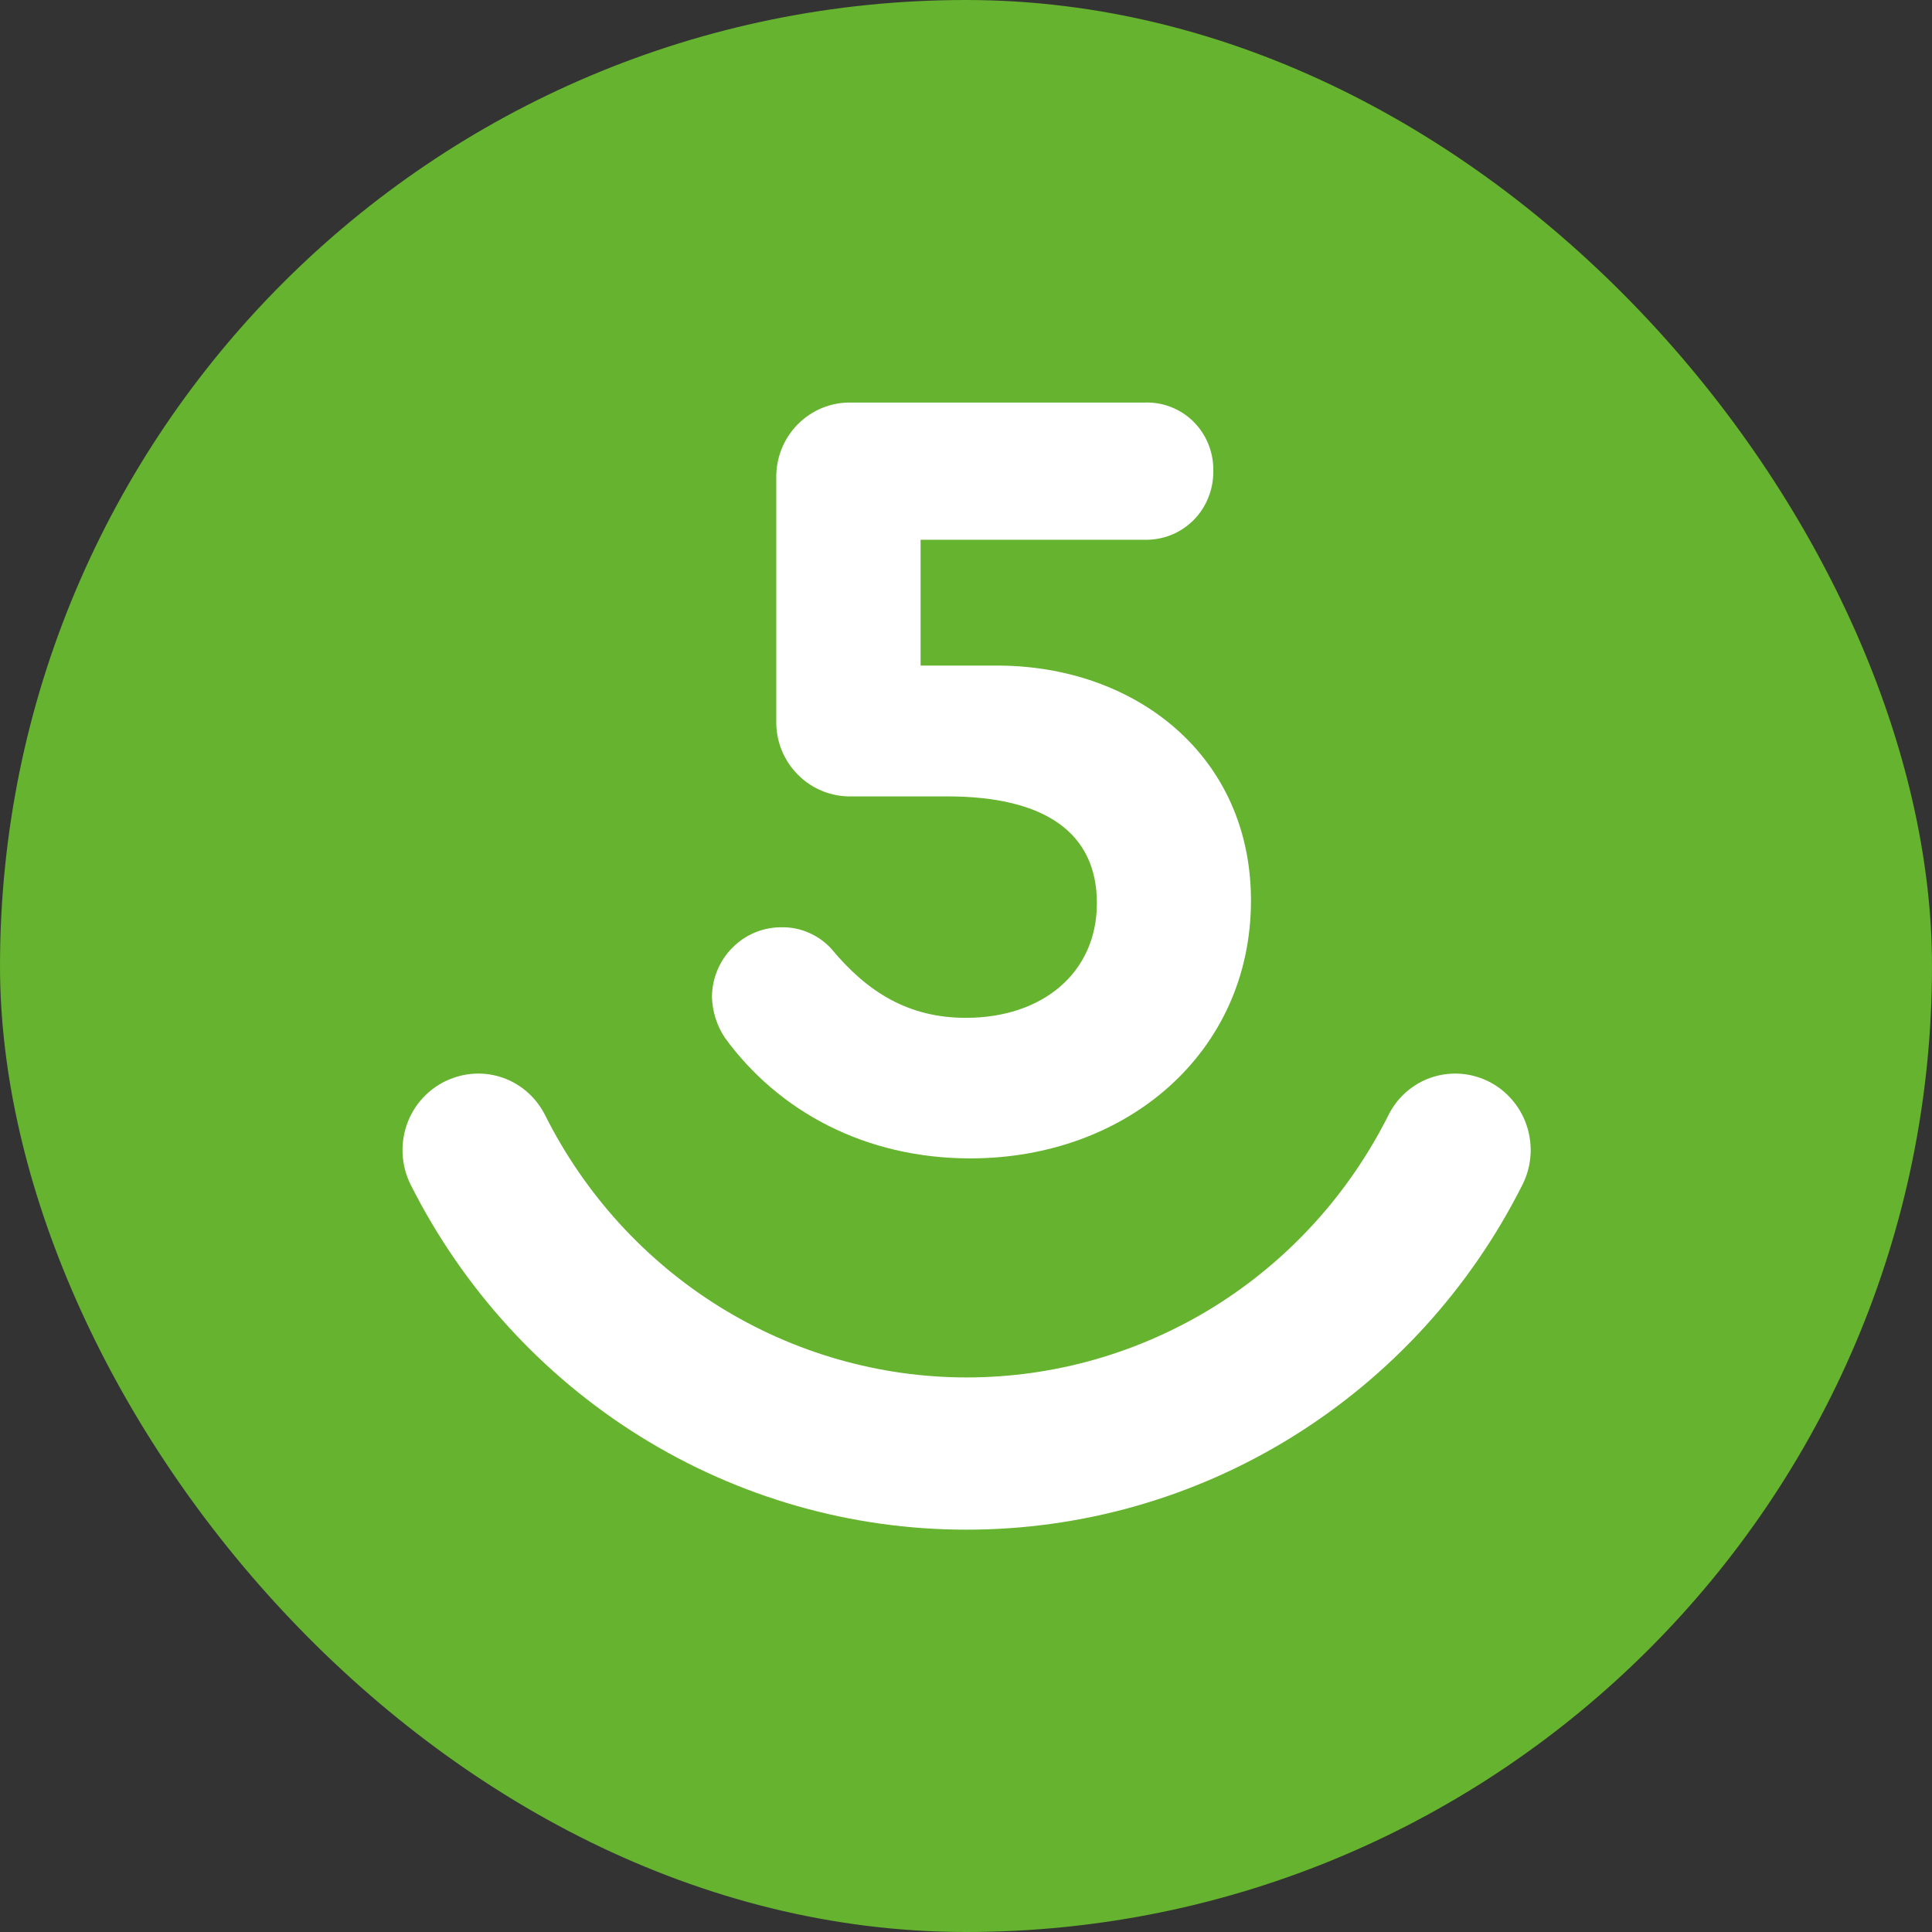 <svg width="24" height="24" viewBox="0 0 24 24" fill="none" xmlns="http://www.w3.org/2000/svg">
<rect x="0" y="0" width="24" height="24" fill="#333333" stroke="none"/>
<rect width="24" height="24" rx="12" fill="#65B32E"/>
<path d="M12 19.002C10.573 19.002 9.173 18.602 7.956 17.846C6.739 17.09 5.752 16.008 5.103 14.72C5.042 14.599 5.007 14.466 5.001 14.33C4.995 14.194 5.018 14.058 5.068 13.932C5.118 13.806 5.194 13.692 5.292 13.599C5.389 13.505 5.505 13.434 5.632 13.39C5.844 13.314 6.077 13.319 6.286 13.403C6.495 13.488 6.667 13.646 6.77 13.85C7.261 14.831 8.01 15.655 8.935 16.231C9.86 16.806 10.924 17.111 12.009 17.111C13.095 17.111 14.159 16.806 15.084 16.231C16.009 15.655 16.758 14.831 17.249 13.85C17.351 13.646 17.523 13.488 17.732 13.403C17.942 13.319 18.174 13.314 18.387 13.39C18.513 13.434 18.629 13.506 18.725 13.6C18.822 13.694 18.898 13.807 18.948 13.934C18.997 14.06 19.02 14.195 19.014 14.331C19.007 14.466 18.973 14.599 18.911 14.72C18.262 16.011 17.272 17.094 16.052 17.85C14.833 18.606 13.43 19.004 12 19.002Z" fill="white"/>
<path d="M15.54 11.187C15.54 13.073 13.997 14.39 12.054 14.39C10.745 14.39 9.671 13.804 9.008 12.896C8.906 12.745 8.849 12.567 8.844 12.384C8.846 12.153 8.938 11.932 9.101 11.77C9.263 11.607 9.483 11.517 9.711 11.519C9.828 11.517 9.943 11.54 10.05 11.588C10.158 11.635 10.254 11.704 10.332 11.792C10.773 12.322 11.283 12.644 11.998 12.644C12.95 12.644 13.626 12.085 13.626 11.219C13.626 10.353 12.993 9.893 11.764 9.893H10.58C10.456 9.896 10.332 9.874 10.217 9.827C10.102 9.781 9.998 9.711 9.91 9.622C9.822 9.533 9.753 9.427 9.707 9.311C9.661 9.194 9.64 9.069 9.643 8.943V5.95C9.64 5.825 9.661 5.7 9.707 5.583C9.753 5.466 9.822 5.36 9.91 5.271C9.998 5.182 10.102 5.113 10.217 5.066C10.332 5.02 10.456 4.997 10.58 5.001H14.217C14.329 4.996 14.441 5.015 14.546 5.056C14.651 5.097 14.747 5.159 14.827 5.239C14.907 5.319 14.97 5.415 15.012 5.52C15.054 5.626 15.075 5.739 15.072 5.853C15.073 5.966 15.052 6.079 15.009 6.184C14.967 6.289 14.904 6.384 14.824 6.464C14.744 6.543 14.649 6.606 14.545 6.647C14.441 6.688 14.329 6.708 14.217 6.705H11.436V8.268H12.386C14.103 8.268 15.54 9.385 15.54 11.187Z" fill="white"/>
</svg>
